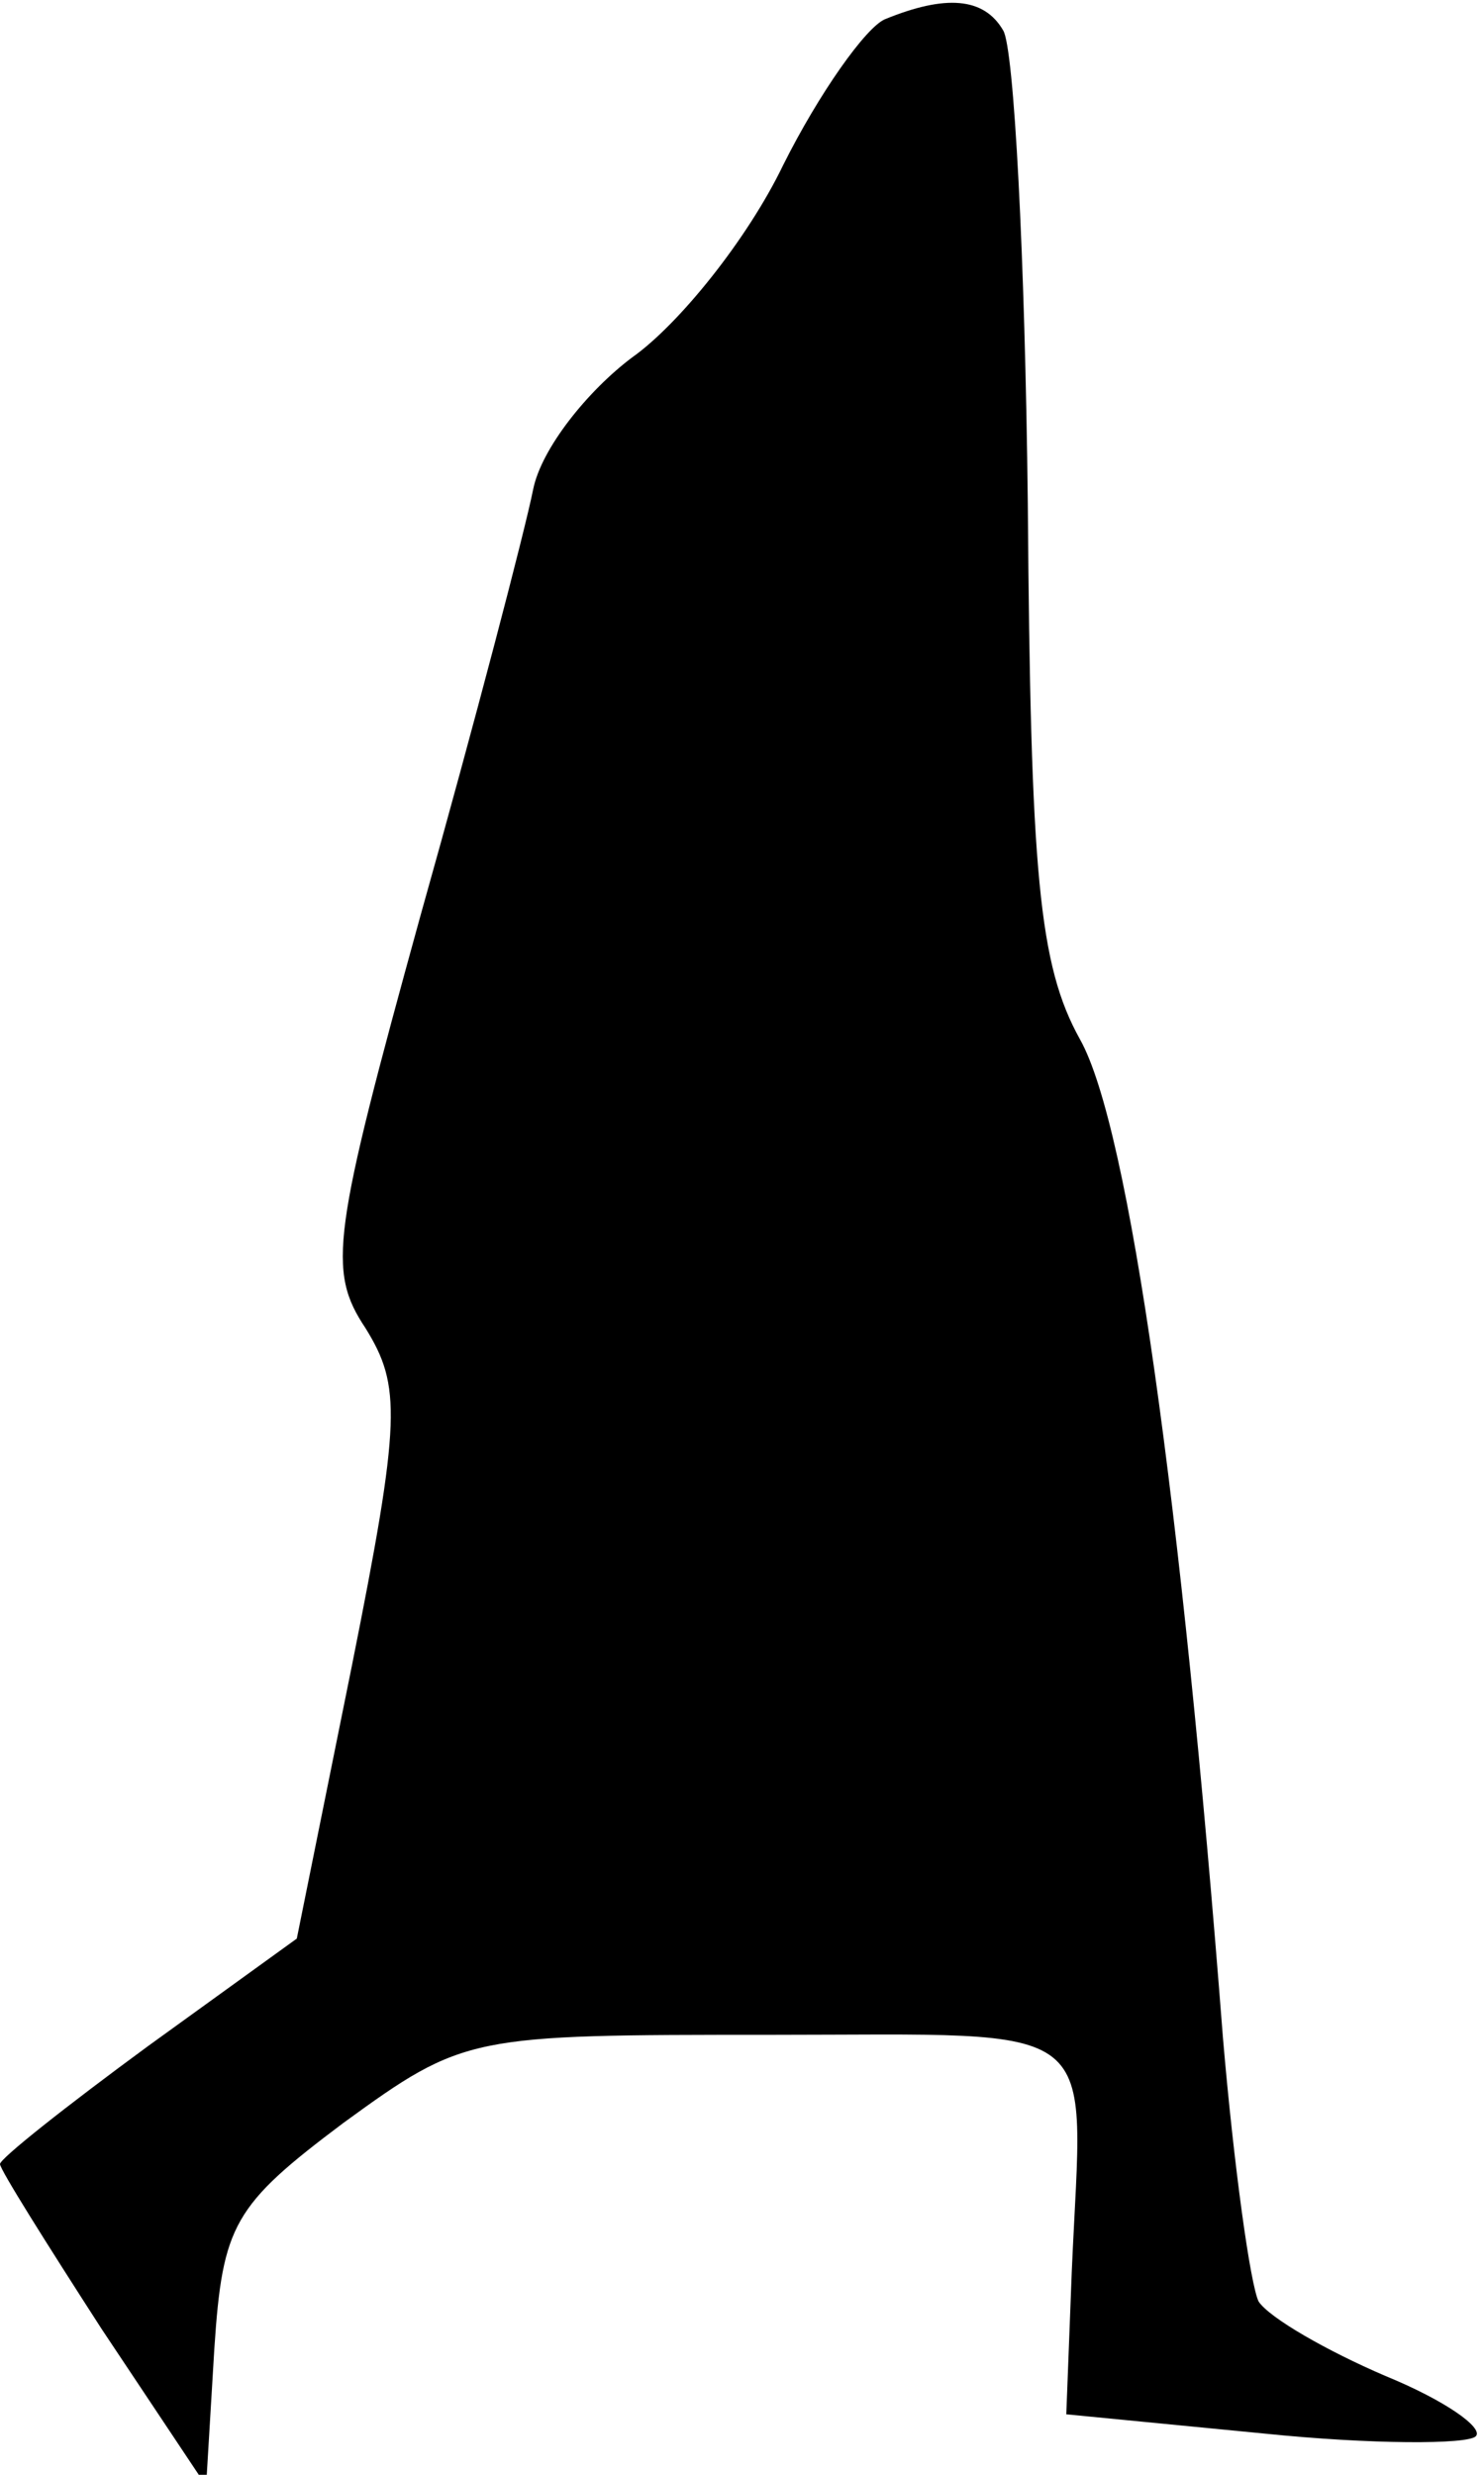 <?xml version="1.0" standalone="no"?>
<!DOCTYPE svg PUBLIC "-//W3C//DTD SVG 20010904//EN"
 "http://www.w3.org/TR/2001/REC-SVG-20010904/DTD/svg10.dtd">
<svg version="1.0" xmlns="http://www.w3.org/2000/svg"
 width="54pt" height="90pt" viewBox="0 0 54 90"
 preserveAspectRatio="xMidYMid meet">
<g transform="translate(0,90) scale(0.1,-0.1)"
fill="#000000" stroke="none">
<path fill="#000000" stroke="none" d="M322 893 c-7 -3 -24 -27 -37 -53 -13
-27 -38 -58 -55 -70 -16 -12 -33 -33 -36 -48 -3 -15 -21 -84 -41 -155 -32
-116 -34 -129 -20 -150 13 -21 13 -33 -5 -123 l-20 -99 -54 -39 c-30 -22 -54
-41 -54 -43 0 -2 17 -29 37 -60 l38 -57 3 50 c3 45 7 52 47 82 44 32 46 32
155 32 124 0 114 7 110 -86 l-2 -52 72 -7 c39 -4 74 -4 77 -1 3 3 -11 13 -33
22 -21 9 -42 21 -46 27 -3 6 -9 49 -13 96 -15 194 -34 331 -52 363 -15 27 -18
60 -19 195 -1 89 -5 166 -9 172 -7 12 -21 13 -43 4z"/>
</g>
</svg>
